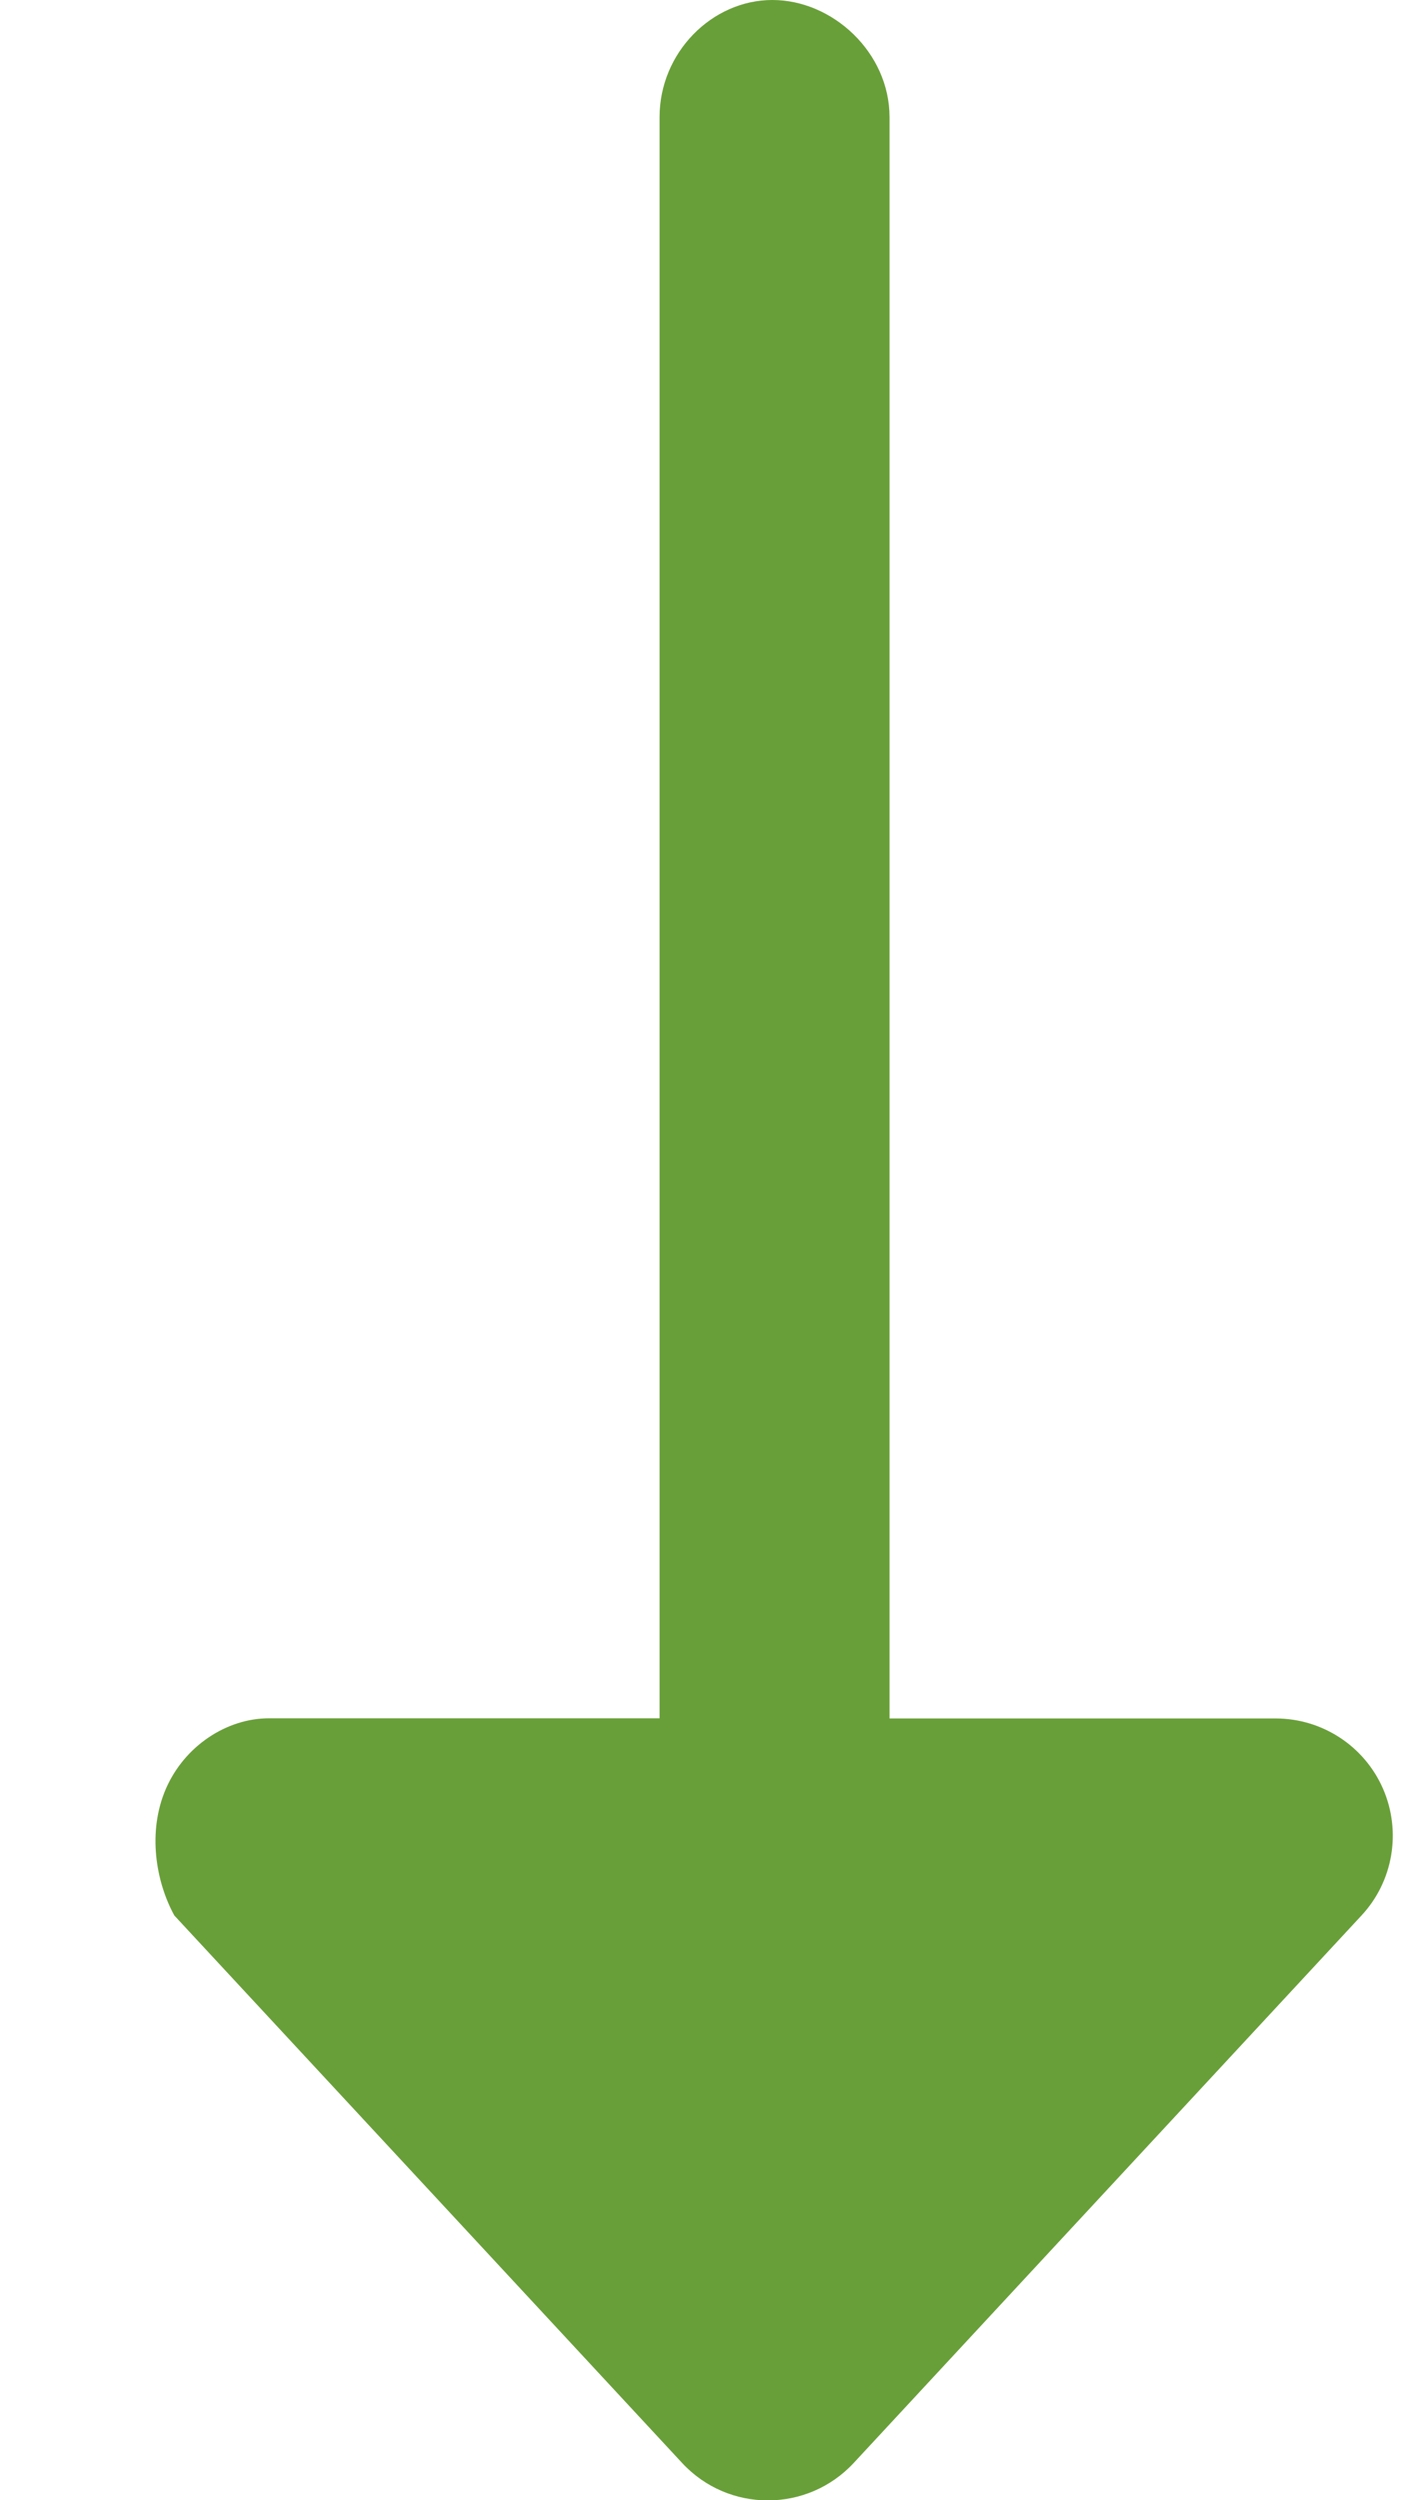 <svg width="9" height="16" viewBox="0 0 9 16" fill="none" xmlns="http://www.w3.org/2000/svg">
<path d="M1.062 11.447C1.181 11.173 1.451 10.996 1.722 10.996H4.222V0.75C4.222 0.336 4.558 0 4.944 0C5.33 0 5.694 0.336 5.694 0.75V10.997H8.165C8.464 10.997 8.734 11.174 8.853 11.447C8.972 11.721 8.918 12.04 8.715 12.258L5.465 15.761C5.168 16.081 4.662 16.081 4.366 15.761L1.116 12.258C0.997 12.041 0.943 11.722 1.062 11.447Z" fill="#689F38"/>
</svg>
